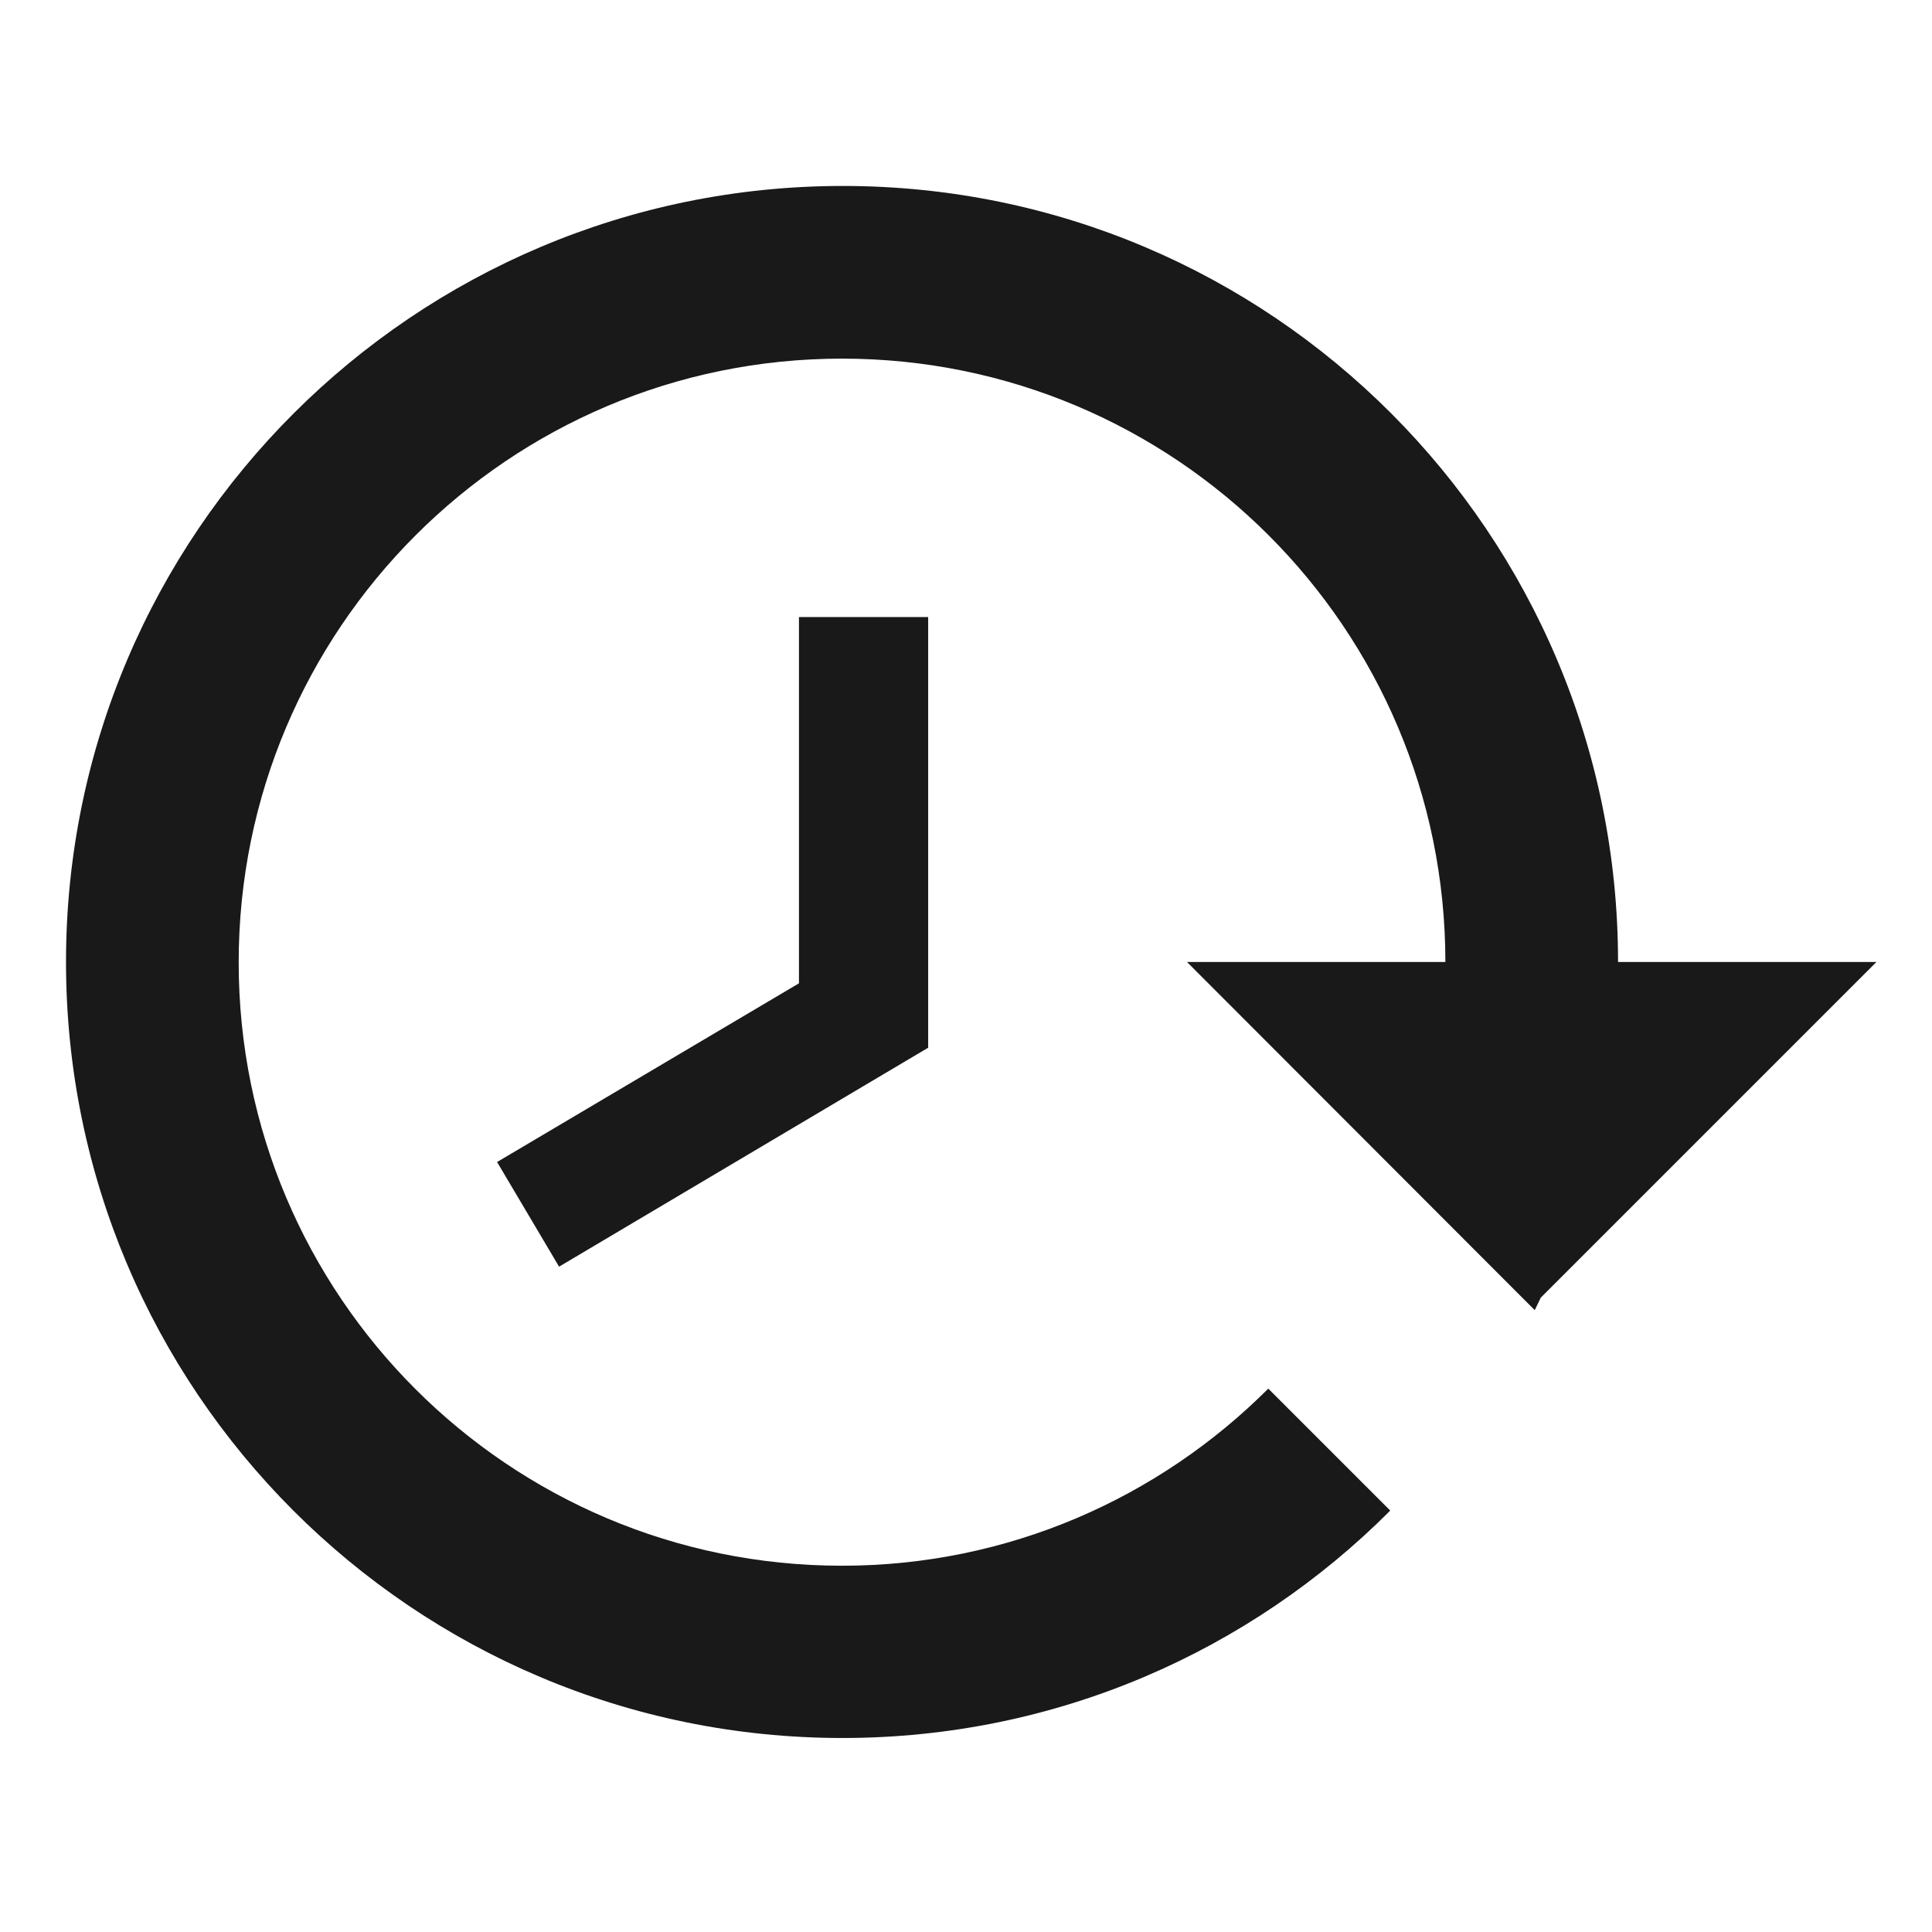 <?xml version="1.0" encoding="utf-8"?>
<!-- Generator: Adobe Illustrator 18.1.1, SVG Export Plug-In . SVG Version: 6.00 Build 0)  -->
<svg version="1.1" id="Layer_1" xmlns="http://www.w3.org/2000/svg" xmlns:xlink="http://www.w3.org/1999/xlink" x="0px" y="0px"
	 viewBox="0 0 480 480" enable-background="new 0 0 480 480" xml:space="preserve">
<path opacity="0.9" enable-background="new    " d="M16.4,239c0,106.4,86.3,192.8,192.9,192.8c53.2,0,101.3-21.6,136.1-56.5
	l-30.3-30.3c-27.1,27.1-64.5,44-105.9,44c-82.8,0-149.9-67.1-149.9-149.9S126.4,89.1,209.2,89.1S359.1,156.2,359.1,239h-64.2
	l86.4,86.5l1.5-3.1l83.4-83.4h-64.2c0-106.4-86.1-192.8-192.6-192.8S16.4,132.6,16.4,239z M198.5,153.3v91l-75,44.4l15.4,26
	l91.7-54.4V153.3H198.5z"/>
</svg>
